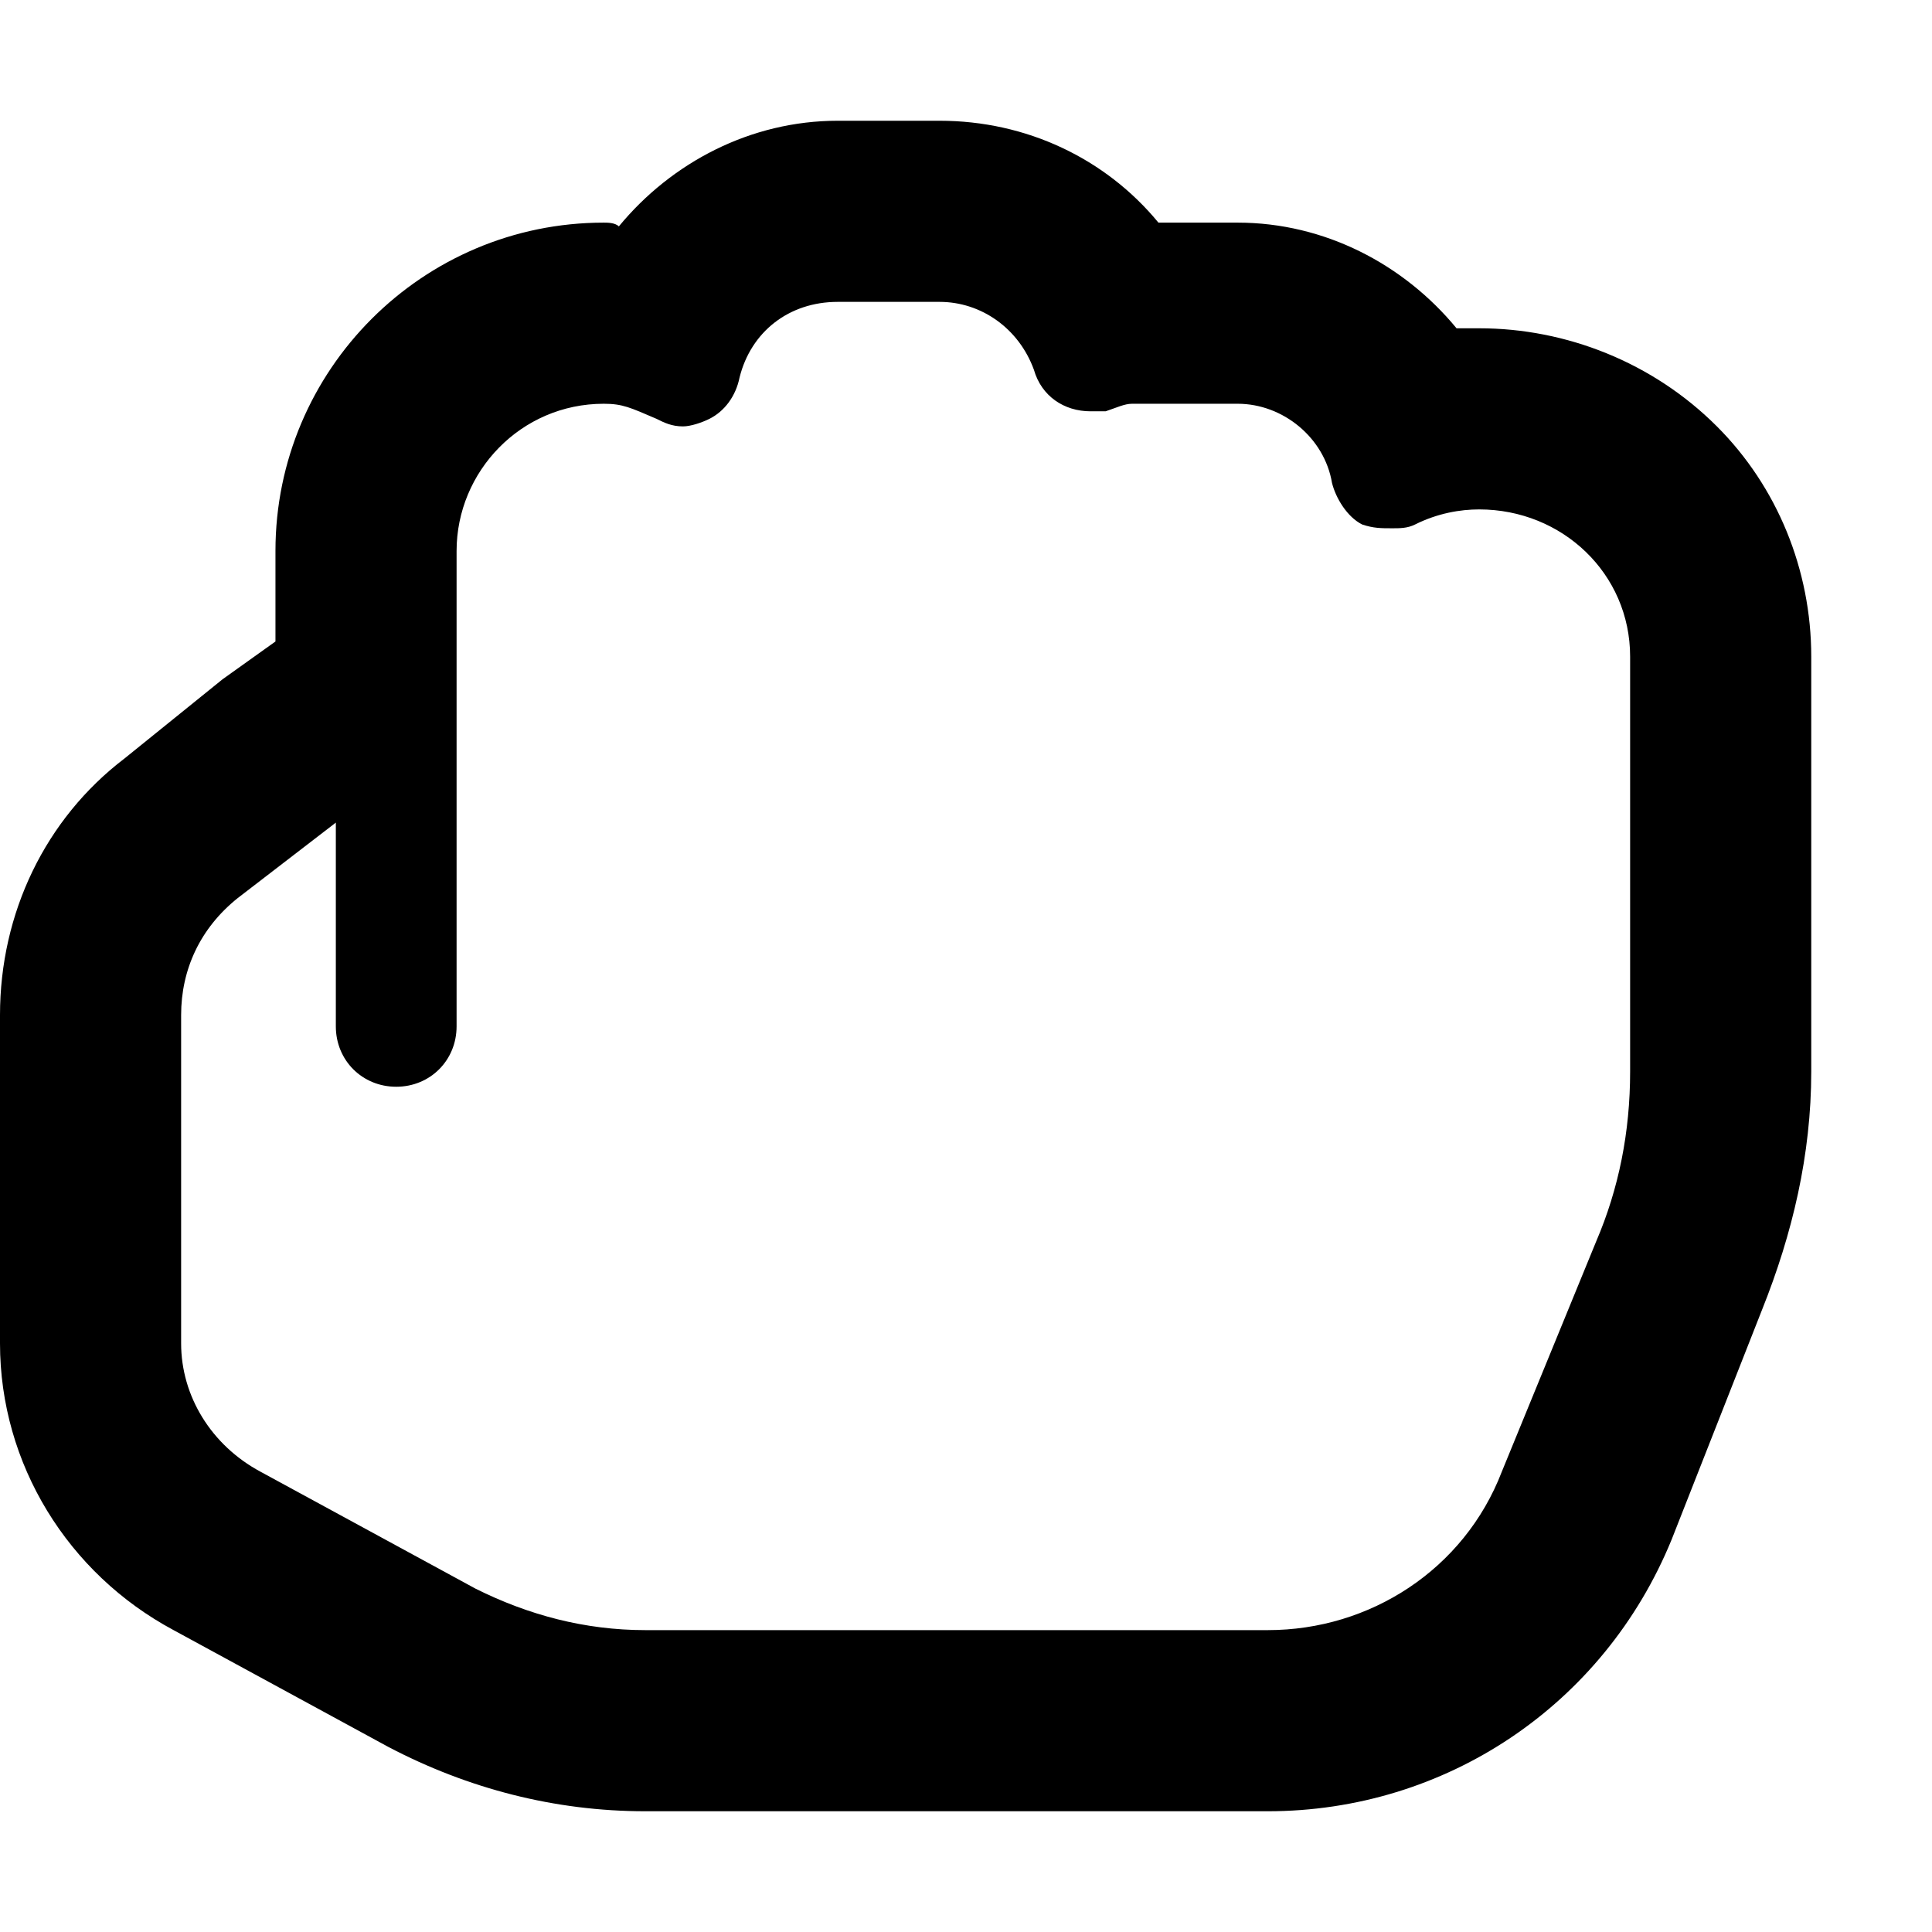 <svg xmlns="http://www.w3.org/2000/svg" viewBox="0 0 512 512"><!-- Font Awesome Pro 6.0.0-alpha1 by @fontawesome - https://fontawesome.com License - https://fontawesome.com/license (Commercial License) --><path d="M455 113C438 96 415 87 392 87C390 87 388 87 386 87C372 70 351 59 328 59H307C293 42 272 32 249 32H222C199 32 178 43 164 60C163 59 161 59 160 59C112 59 73 98 73 146V170L59 180L33 201C12 217 0 242 0 269V356C0 388 18 417 46 432L103 463C124 474 147 480 171 480H336C383 480 425 452 443 408L467 347C475 327 480 306 480 284L480 174C480 151 471 129 455 113ZM432 284C432 300 429 315 423 329L398 390C388 416 363 432 336 432H171C155 432 140 428 126 421L69 390C56 383 48 370 48 356V269C48 257 53 246 63 238L89 218V272C89 281 96 288 105 288S121 281 121 272V146C121 125 138 107 160 107C165 107 167 108 174 111C176 112 178 113 181 113C183 113 186 112 188 111C192 109 195 105 196 100C199 88 209 80 222 80H249C260 80 270 87 274 98C276 105 282 109 289 109C290 109 292 109 293 109C296 108 298 107 300 107H328C340 107 351 116 353 128C354 132 357 137 361 139C364 140 366 140 369 140C371 140 373 140 375 139C381 136 387 135 392 135C414 135 432 152 432 174L432 284Z"/></svg>